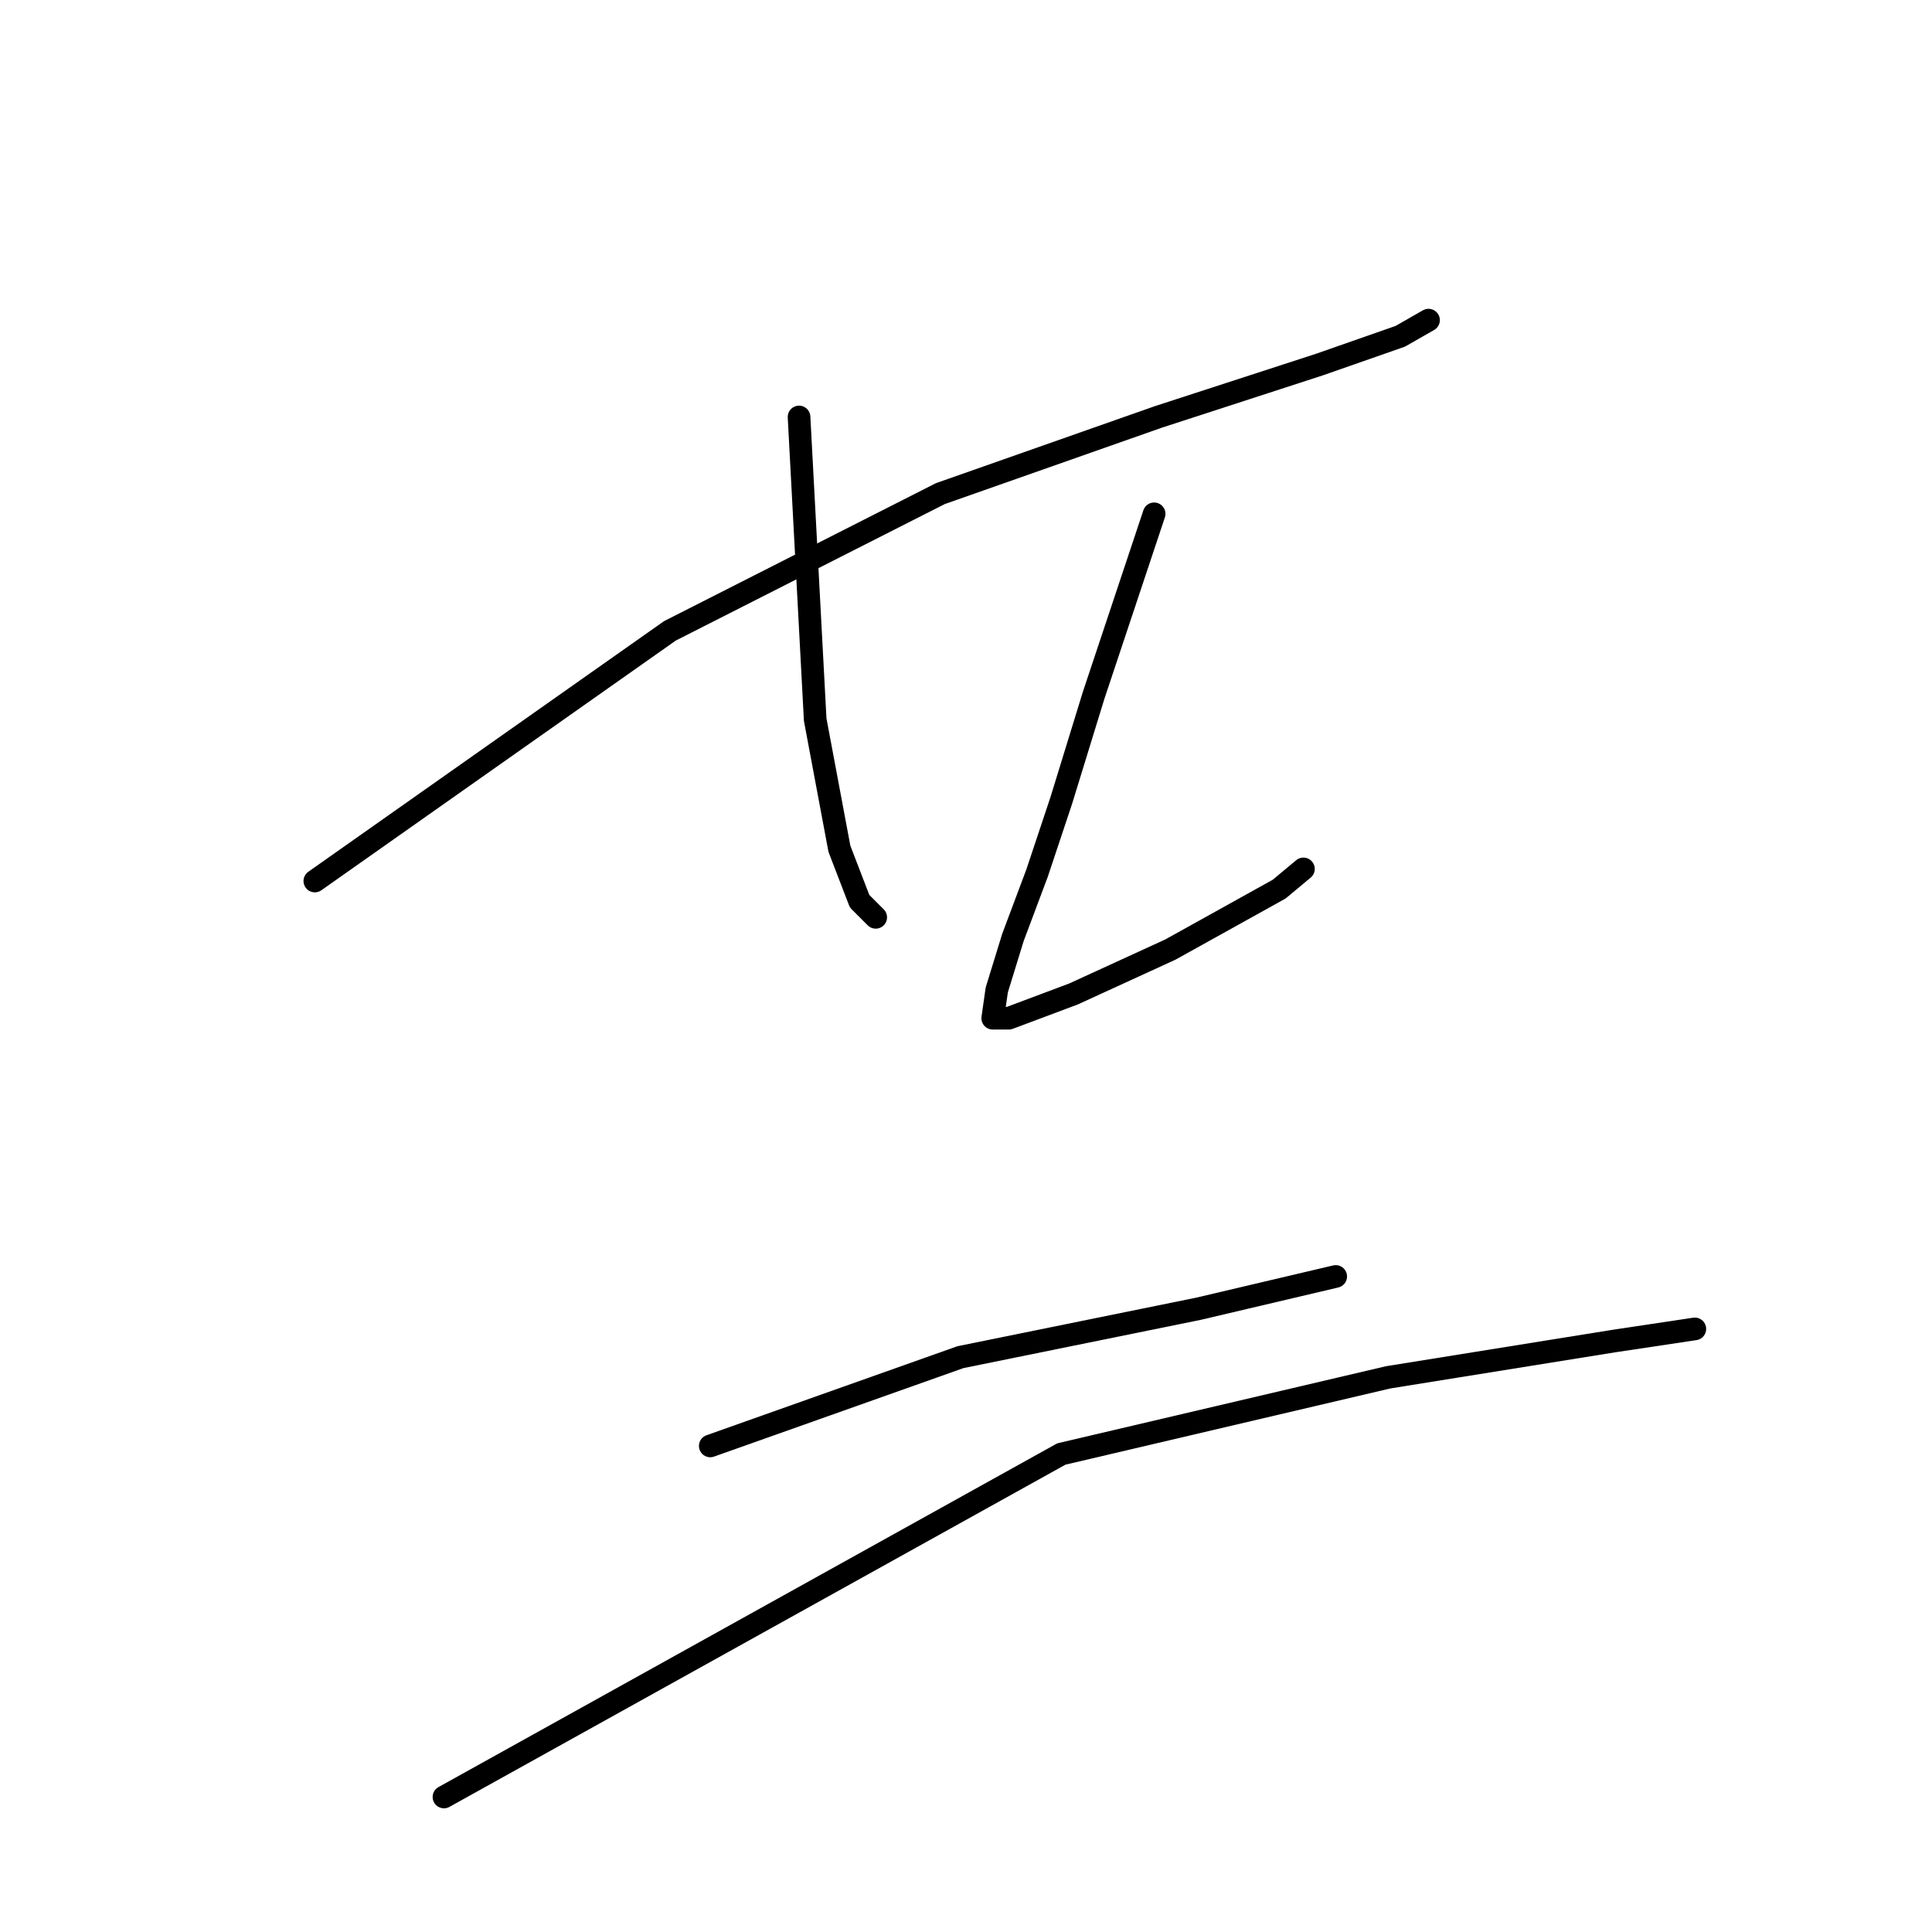 <?xml version="1.0" standalone="no"?>
    <svg width="256" height="256" xmlns="http://www.w3.org/2000/svg" version="1.1">
    <polyline stroke="black" stroke-width="3" stroke-linecap="round" fill="transparent" stroke-linejoin="round" points="41.717 116.739 88.768 83.59 124.591 65.411 153.464 55.252 174.851 48.301 185.544 44.559 189.287 42.42 189.287 42.42 " />
        <polyline stroke="black" stroke-width="3" stroke-linecap="round" fill="transparent" stroke-linejoin="round" points="105.878 55.252 108.017 95.352 111.225 112.462 113.898 119.413 116.037 121.551 116.037 121.551 " />
        <polyline stroke="black" stroke-width="3" stroke-linecap="round" fill="transparent" stroke-linejoin="round" points="152.929 68.084 144.909 92.144 140.632 106.046 137.424 115.67 134.216 124.225 132.077 131.175 131.542 134.918 133.681 134.918 142.236 131.71 155.068 125.829 169.504 117.809 172.712 115.135 172.712 115.135 " />
        <polyline stroke="black" stroke-width="3" stroke-linecap="round" fill="transparent" stroke-linejoin="round" points="94.115 191.593 127.265 179.831 158.811 173.415 176.989 169.137 176.989 169.137 " />
        <polyline stroke="black" stroke-width="3" stroke-linecap="round" fill="transparent" stroke-linejoin="round" points="58.827 238.11 140.632 192.663 183.94 182.504 213.882 177.692 224.575 176.088 224.575 176.088 " />
        </svg>